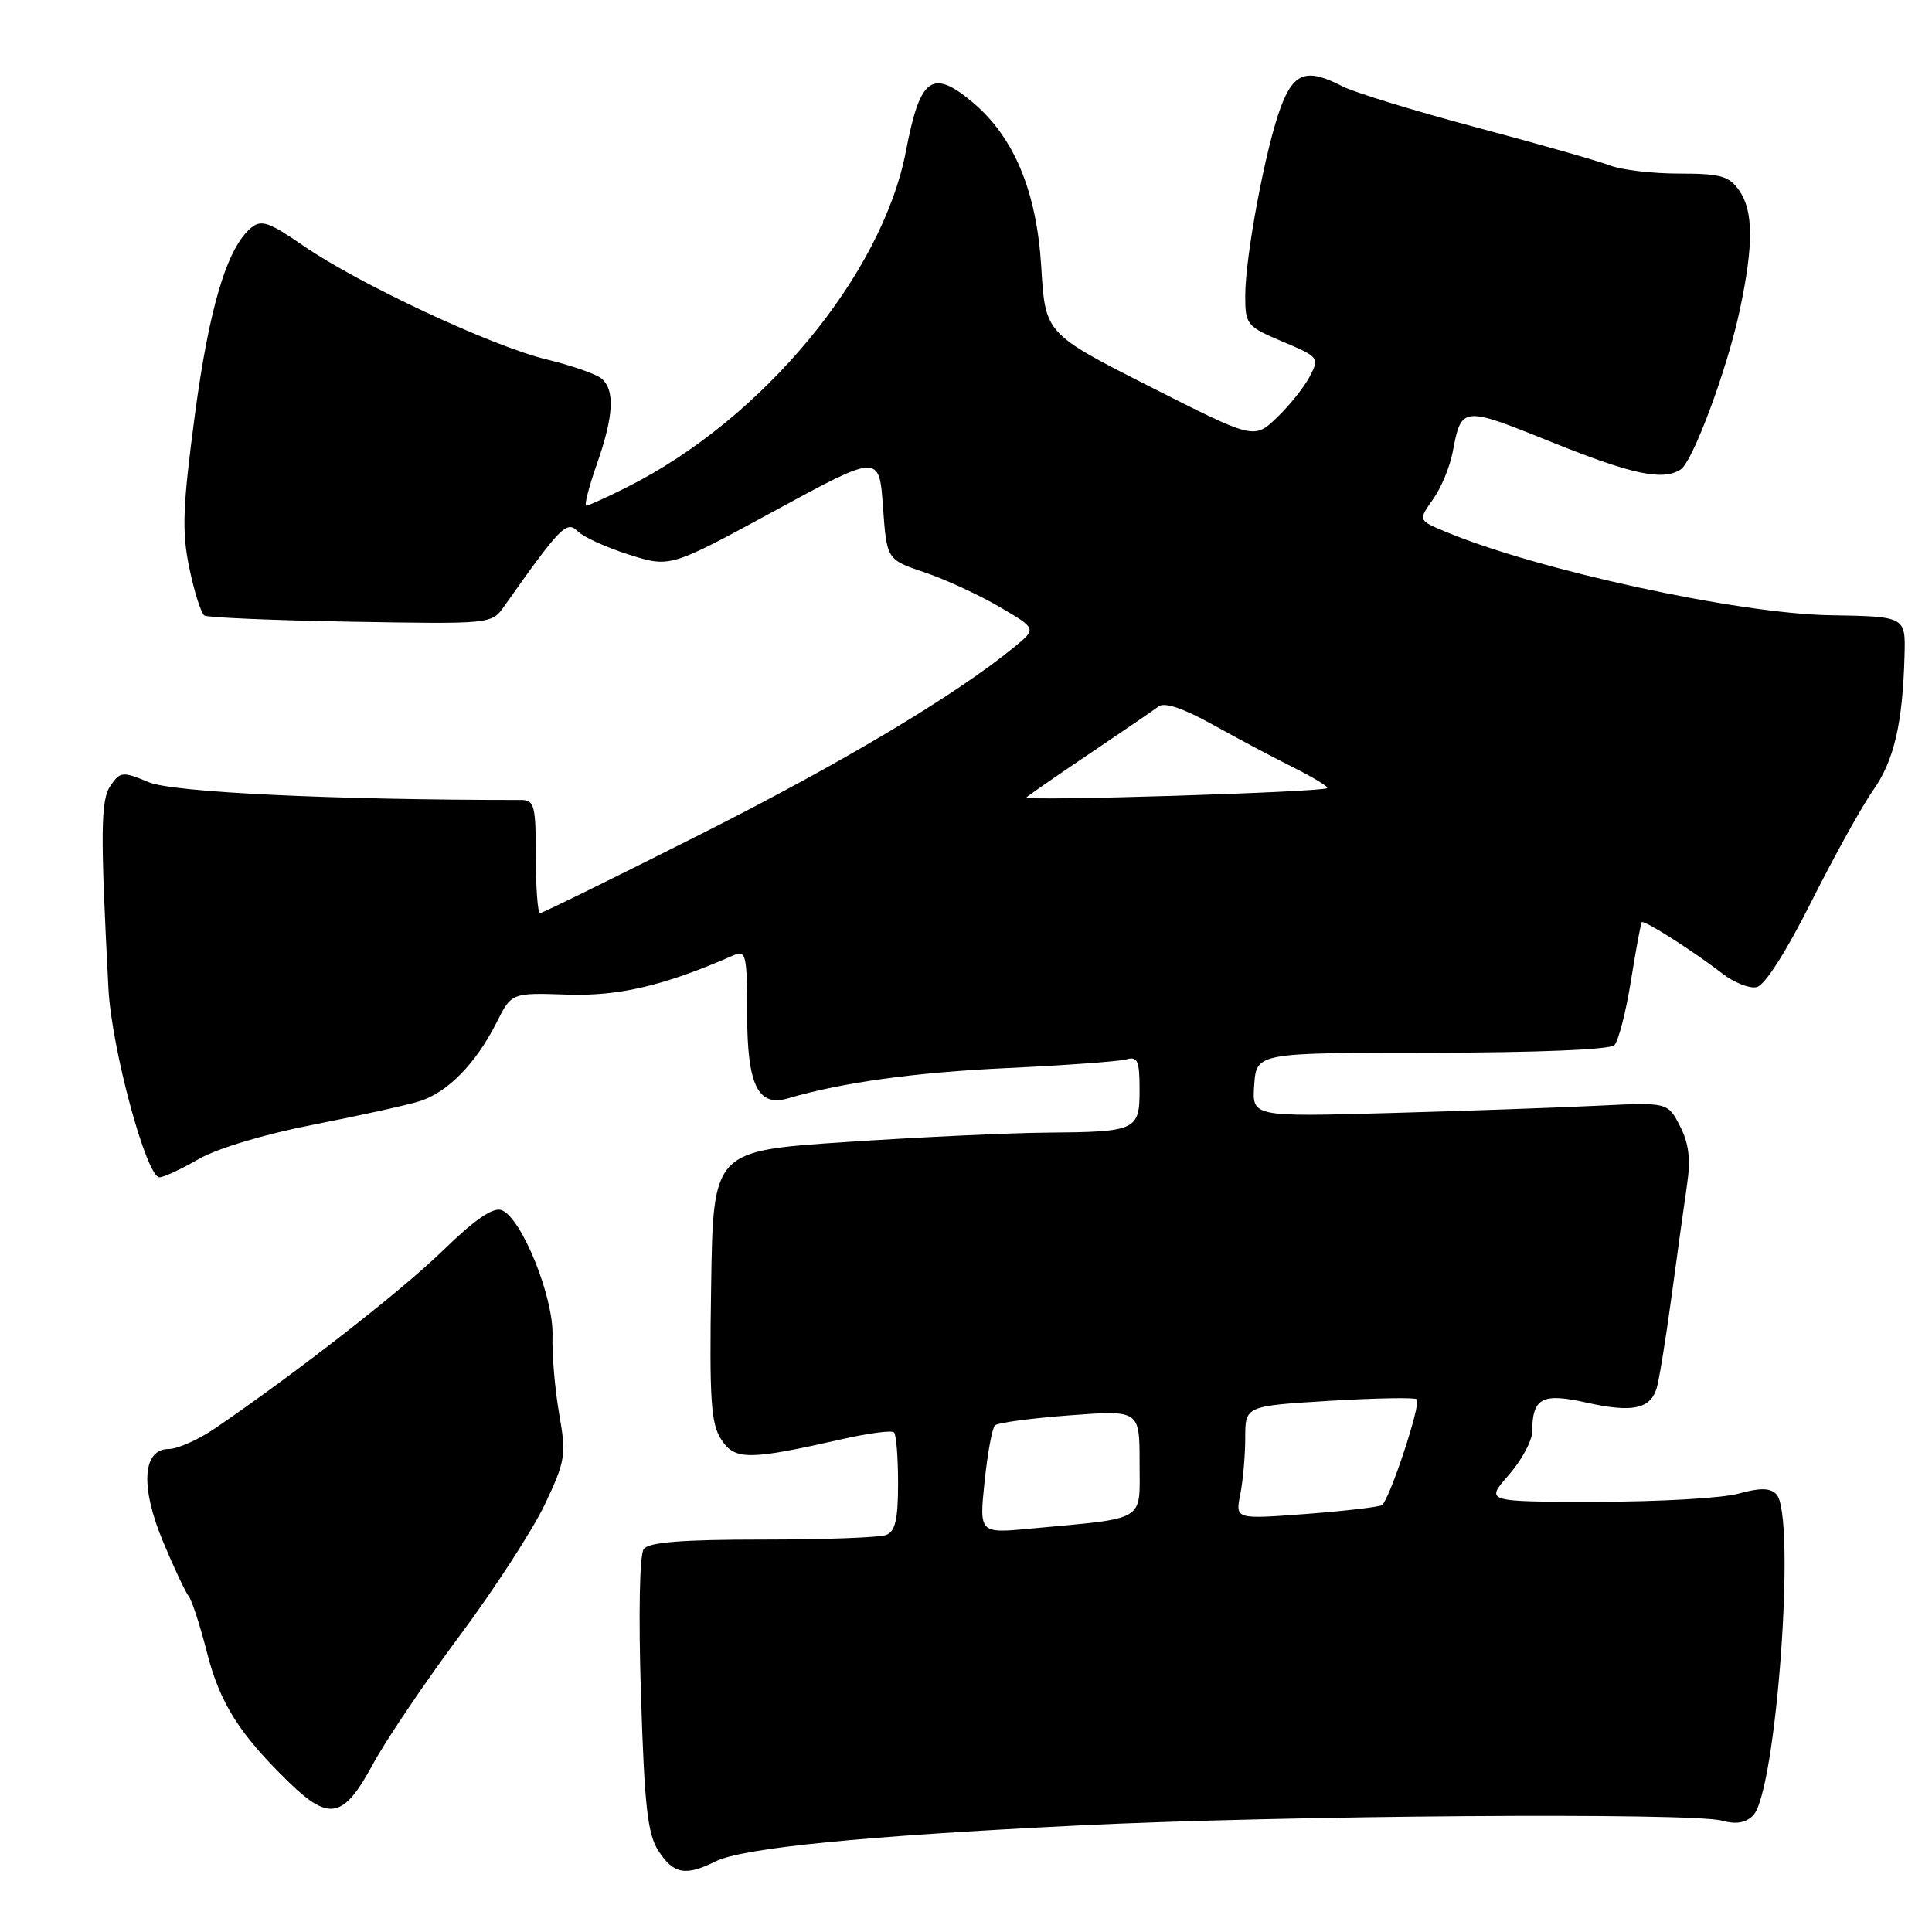 <?xml version="1.0" encoding="UTF-8" standalone="no"?>
<!DOCTYPE svg PUBLIC "-//W3C//DTD SVG 1.1//EN" "http://www.w3.org/Graphics/SVG/1.1/DTD/svg11.dtd" >
<svg xmlns="http://www.w3.org/2000/svg" xmlns:xlink="http://www.w3.org/1999/xlink" version="1.1" viewBox="0 0 256 256">
 <g >
 <path fill="currentColor"
d=" M 94.80 246.65 C 98.38 244.86 114.35 243.28 143.00 241.88 C 170.16 240.54 224.24 240.15 228.18 241.25 C 230.01 241.76 231.31 241.55 232.29 240.57 C 235.38 237.48 238.04 200.66 235.37 197.98 C 234.54 197.14 233.20 197.13 230.37 197.91 C 228.24 198.51 219.82 198.99 211.65 198.99 C 196.79 199.00 196.79 199.00 199.90 195.47 C 201.60 193.52 203.01 190.93 203.02 189.72 C 203.05 185.21 204.32 184.53 210.25 185.86 C 216.24 187.20 218.64 186.72 219.50 184.00 C 219.82 183.01 220.71 177.54 221.48 171.85 C 222.25 166.16 223.18 159.44 223.55 156.92 C 224.04 153.58 223.78 151.48 222.60 149.20 C 220.98 146.06 220.98 146.06 211.74 146.51 C 206.66 146.76 194.26 147.20 184.19 147.48 C 165.89 147.99 165.89 147.99 166.19 143.75 C 166.50 139.50 166.50 139.50 189.71 139.49 C 203.65 139.48 213.32 139.08 213.91 138.49 C 214.45 137.94 215.44 134.12 216.10 130.00 C 216.76 125.88 217.41 122.37 217.54 122.20 C 217.81 121.84 224.38 126.03 228.25 129.02 C 229.76 130.19 231.78 131.00 232.74 130.81 C 233.81 130.61 236.60 126.26 240.01 119.49 C 243.05 113.44 246.74 106.78 248.22 104.69 C 250.98 100.76 252.12 95.84 252.36 86.86 C 252.50 81.69 252.50 81.69 242.50 81.52 C 230.31 81.32 203.71 75.54 191.53 70.45 C 187.91 68.94 187.91 68.94 189.87 66.18 C 190.95 64.67 192.13 61.84 192.49 59.90 C 193.64 53.80 193.72 53.79 205.52 58.55 C 216.25 62.87 220.29 63.74 222.68 62.22 C 224.32 61.18 228.90 48.83 230.55 41.00 C 232.37 32.41 232.34 27.93 230.44 25.22 C 229.11 23.32 227.97 23.00 222.51 23.00 C 219.00 23.00 214.86 22.52 213.32 21.92 C 211.77 21.33 203.79 19.05 195.59 16.87 C 187.39 14.68 179.42 12.24 177.89 11.44 C 173.14 8.99 171.43 9.57 169.69 14.25 C 167.70 19.59 165.00 33.94 165.00 39.20 C 165.00 43.01 165.20 43.26 169.94 45.26 C 174.77 47.30 174.85 47.40 173.53 49.92 C 172.78 51.34 170.82 53.79 169.17 55.36 C 166.16 58.22 166.16 58.22 152.33 51.21 C 138.50 44.19 138.50 44.19 137.97 35.34 C 137.36 25.36 134.37 18.18 128.91 13.58 C 123.53 9.05 121.91 10.22 120.05 19.98 C 116.91 36.40 101.06 55.52 83.14 64.52 C 80.43 65.89 77.97 67.00 77.68 67.00 C 77.39 67.00 78.02 64.54 79.08 61.52 C 81.33 55.12 81.51 51.67 79.69 50.15 C 78.96 49.55 75.70 48.42 72.44 47.63 C 65.23 45.90 47.46 37.59 40.18 32.55 C 35.68 29.44 34.62 29.07 33.29 30.17 C 30.09 32.83 27.72 40.72 25.82 55.00 C 24.20 67.20 24.08 70.42 25.09 75.28 C 25.75 78.46 26.65 81.28 27.09 81.56 C 27.54 81.83 36.28 82.20 46.52 82.38 C 65.13 82.70 65.13 82.70 66.82 80.32 C 74.22 69.83 75.09 68.94 76.53 70.38 C 77.30 71.16 80.38 72.56 83.37 73.50 C 88.80 75.21 88.80 75.21 102.65 67.68 C 116.50 60.15 116.50 60.15 117.00 67.15 C 117.50 74.15 117.50 74.15 122.51 75.84 C 125.27 76.77 129.74 78.83 132.45 80.42 C 137.36 83.30 137.36 83.30 134.43 85.71 C 126.64 92.10 111.61 101.08 92.80 110.56 C 81.41 116.30 71.85 121.00 71.55 121.00 C 71.25 121.00 71.00 117.62 71.00 113.50 C 71.00 106.77 70.80 106.00 69.08 106.00 C 44.13 106.00 22.92 104.99 19.72 103.65 C 16.25 102.21 15.95 102.23 14.67 104.06 C 13.33 105.98 13.28 110.04 14.37 131.00 C 14.78 138.92 19.40 156.00 21.13 156.00 C 21.69 156.00 24.02 154.91 26.32 153.59 C 28.77 152.17 35.07 150.28 41.50 149.03 C 47.55 147.84 53.89 146.45 55.59 145.92 C 59.30 144.76 63.06 140.92 65.78 135.52 C 67.78 131.54 67.78 131.54 75.14 131.79 C 82.06 132.02 88.07 130.59 97.25 126.56 C 98.84 125.86 99.00 126.57 99.00 134.32 C 99.00 143.75 100.42 146.71 104.40 145.54 C 111.58 143.43 121.26 142.09 133.50 141.52 C 141.20 141.16 148.29 140.64 149.25 140.37 C 150.73 139.94 151.00 140.55 151.00 144.33 C 151.00 149.80 150.63 149.98 138.67 150.08 C 133.63 150.12 121.62 150.69 112.00 151.33 C 94.50 152.50 94.50 152.50 94.23 170.39 C 93.99 185.53 94.20 188.66 95.58 190.76 C 97.38 193.51 99.23 193.50 111.71 190.67 C 115.13 189.90 118.17 189.50 118.46 189.80 C 118.76 190.09 119.00 193.14 119.00 196.56 C 119.00 201.31 118.63 202.93 117.42 203.39 C 116.55 203.73 109.18 204.00 101.04 204.00 C 90.37 204.00 85.98 204.35 85.30 205.25 C 84.75 205.99 84.59 213.86 84.93 224.54 C 85.40 239.48 85.81 243.05 87.27 245.29 C 89.26 248.33 90.86 248.62 94.80 246.65 Z  M 49.41 233.77 C 51.11 230.62 56.27 222.97 60.89 216.77 C 65.50 210.57 70.59 202.72 72.20 199.33 C 74.93 193.55 75.05 192.78 74.09 187.33 C 73.53 184.12 73.13 179.47 73.21 177.00 C 73.37 171.87 69.12 161.37 66.47 160.35 C 65.34 159.92 62.92 161.58 58.67 165.72 C 53.14 171.09 39.49 181.74 28.52 189.25 C 26.31 190.76 23.54 191.99 22.38 192.00 C 18.87 192.00 18.56 197.00 21.62 204.31 C 23.04 207.71 24.56 210.95 25.00 211.50 C 25.43 212.05 26.52 215.40 27.42 218.94 C 29.13 225.69 31.74 229.81 38.37 236.24 C 43.64 241.35 45.54 240.93 49.41 233.77 Z  M 130.46 196.34 C 130.85 192.58 131.47 189.21 131.84 188.87 C 132.20 188.52 136.66 187.92 141.75 187.54 C 151.00 186.85 151.00 186.85 151.00 193.84 C 151.00 201.75 152.08 201.10 136.62 202.54 C 129.75 203.19 129.75 203.19 130.46 196.34 Z  M 164.34 198.03 C 164.70 196.23 165.00 192.85 165.00 190.53 C 165.00 186.30 165.00 186.30 176.14 185.62 C 182.27 185.25 187.49 185.16 187.74 185.41 C 188.34 186.00 184.09 198.83 183.10 199.44 C 182.69 199.69 178.15 200.22 173.02 200.61 C 163.69 201.31 163.69 201.31 164.34 198.03 Z  M 136.01 105.66 C 136.29 105.38 140.08 102.75 144.44 99.82 C 148.79 96.89 152.88 94.09 153.53 93.60 C 154.30 93.01 156.78 93.85 160.61 95.97 C 163.85 97.78 168.69 100.35 171.36 101.68 C 174.03 103.02 176.06 104.25 175.86 104.43 C 175.24 104.97 135.47 106.20 136.01 105.66 Z "/>
</g>
</svg>